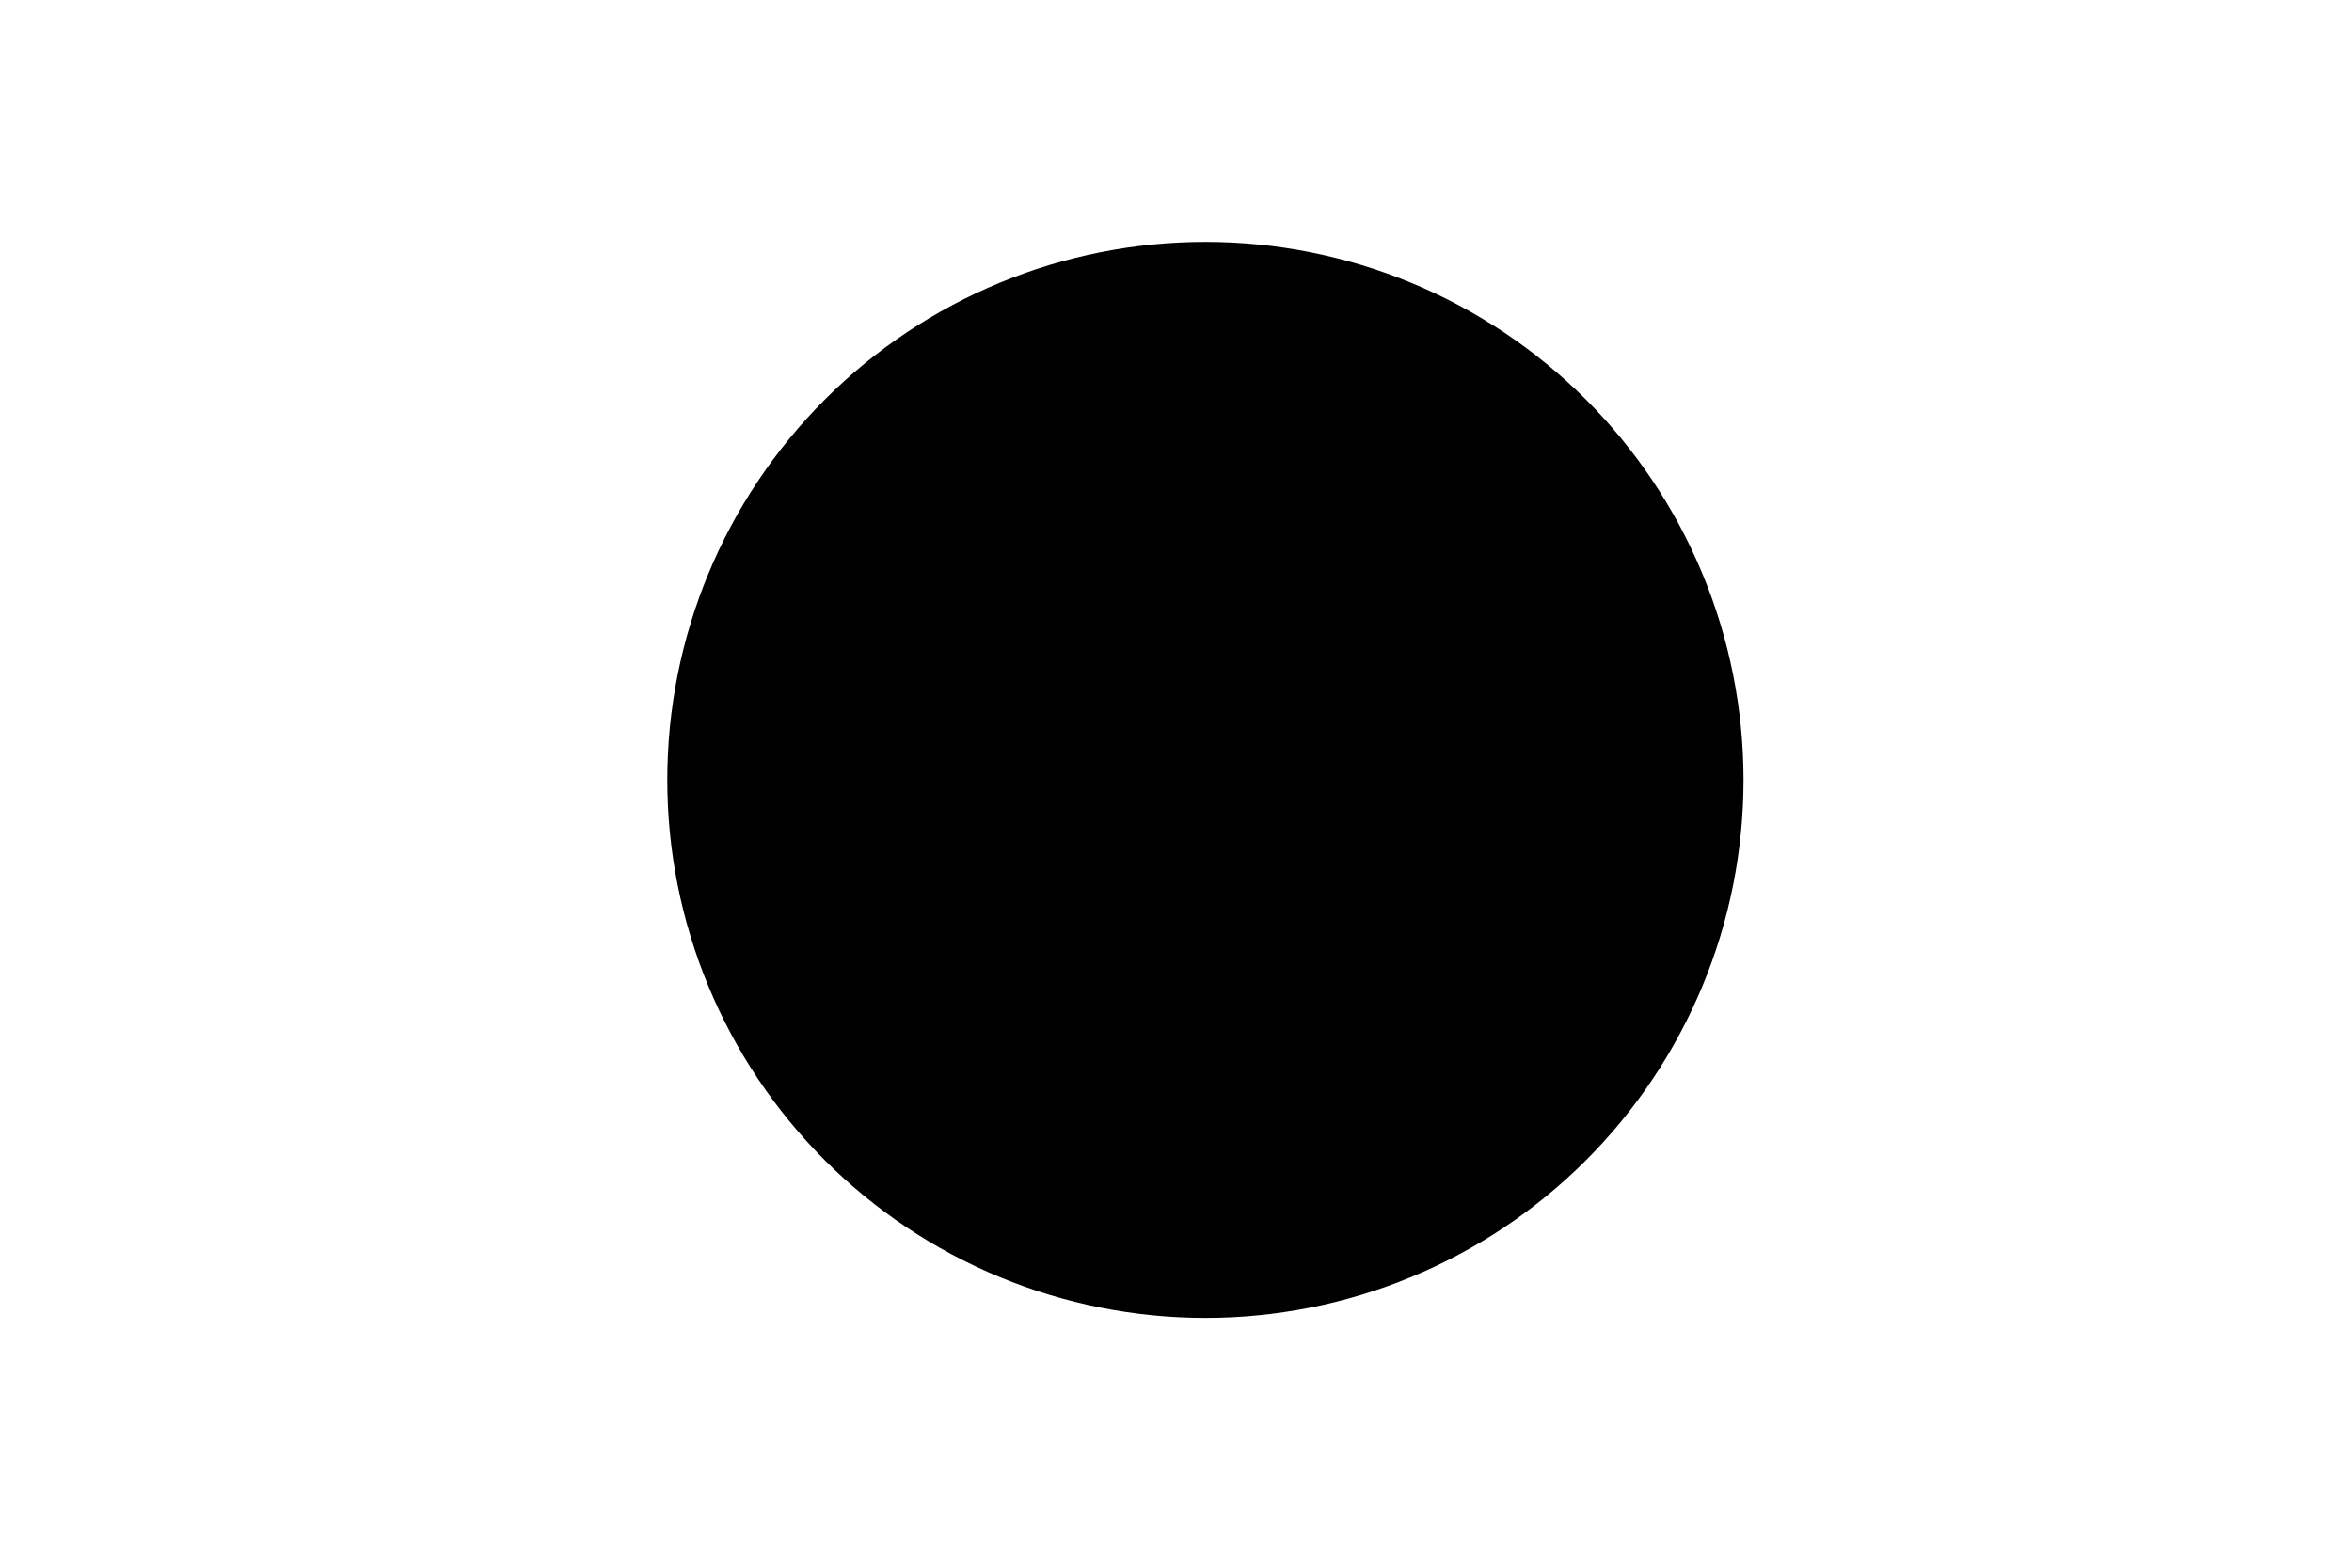 <svg height="288pt" stroke-linejoin="round" viewBox="0 0 432 288" width="432pt" xmlns="http://www.w3.org/2000/svg"><g stroke-linejoin="round"><path d="m0 288h432v-288h-432z" fill="none"/><g><path d="m320.236 143.28c0-12.979-2.557-25.832-7.523-37.823s-12.247-22.887-21.425-32.065-20.074-16.458-32.065-21.425-24.844-7.523-37.823-7.523-25.832 2.557-37.823 7.523-22.887 12.247-32.065 21.425-16.458 20.074-21.425 32.065-7.523 24.844-7.523 37.823 2.557 25.832 7.523 37.823 12.247 22.887 21.425 32.065 20.074 16.458 32.065 21.425 24.844 7.523 37.823 7.523 25.832-2.557 37.823-7.523 22.887-12.247 32.065-21.425 16.458-20.074 21.425-32.065 7.523-24.844 7.523-37.823"/><path d="m221.4 44.444v4.942z"/></g></g></svg>